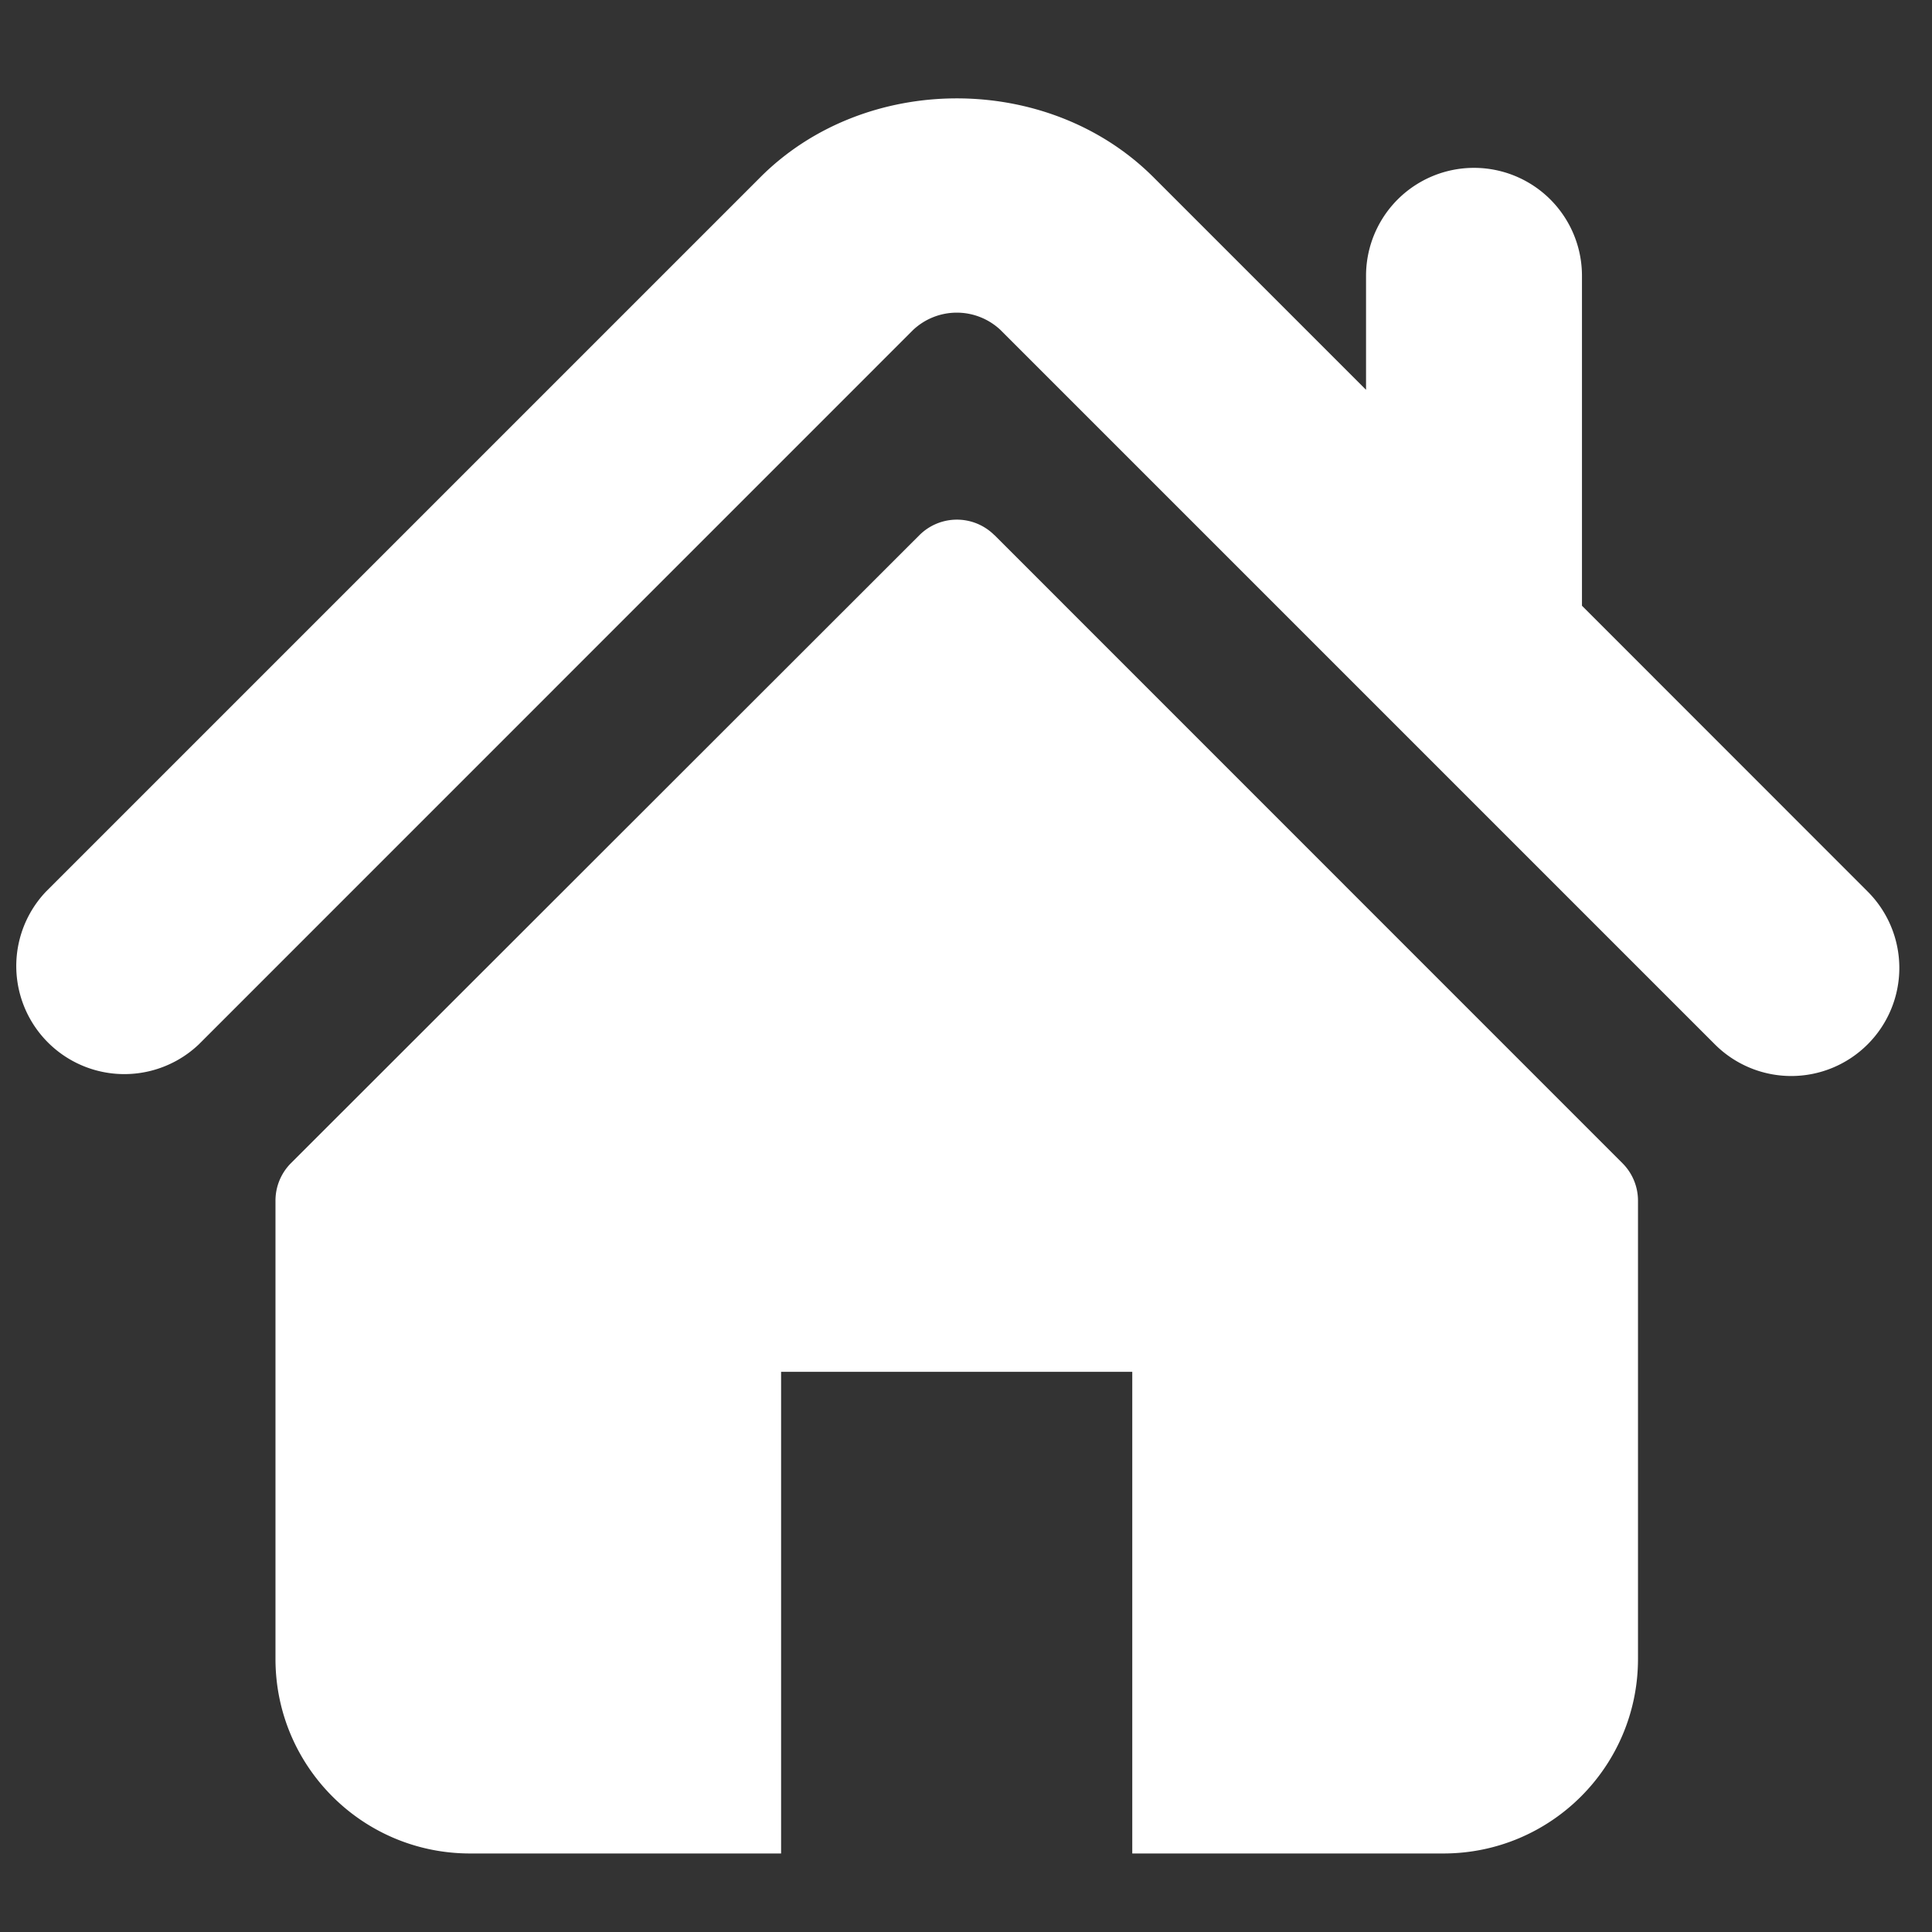 <svg viewBox="0 0 17 17" xmlns="http://www.w3.org/2000/svg" fill-rule="evenodd" clip-rule="evenodd" stroke-linejoin="round" stroke-miterlimit="2"><rect x="0" y="0" width="17" height="17" fill="#333333" stroke="none"/><g fill="#fff" fill-rule="nonzero"><path d="M16.434 7.845L13.92 5.33V2.427a.95.95 0 00-1.9 0V3.43l-1.872-1.872C9.222.634 7.613.635 6.69 1.56L.405 7.845A.951.951 0 001.75 9.189l6.284-6.285a.561.561 0 01.77 0l6.285 6.285a.95.95 0 001.345 0 .95.95 0 000-1.344z"/><path d="M8.75 4.709a.467.467 0 00-.66 0l-5.53 5.526a.467.467 0 00-.136.33v4.032c0 .946.766 1.712 1.712 1.712h2.737v-4.238h3.09v4.238h2.738c.945 0 1.712-.766 1.712-1.712v-4.031a.466.466 0 00-.136-.33L8.75 4.708z"/></g></svg>